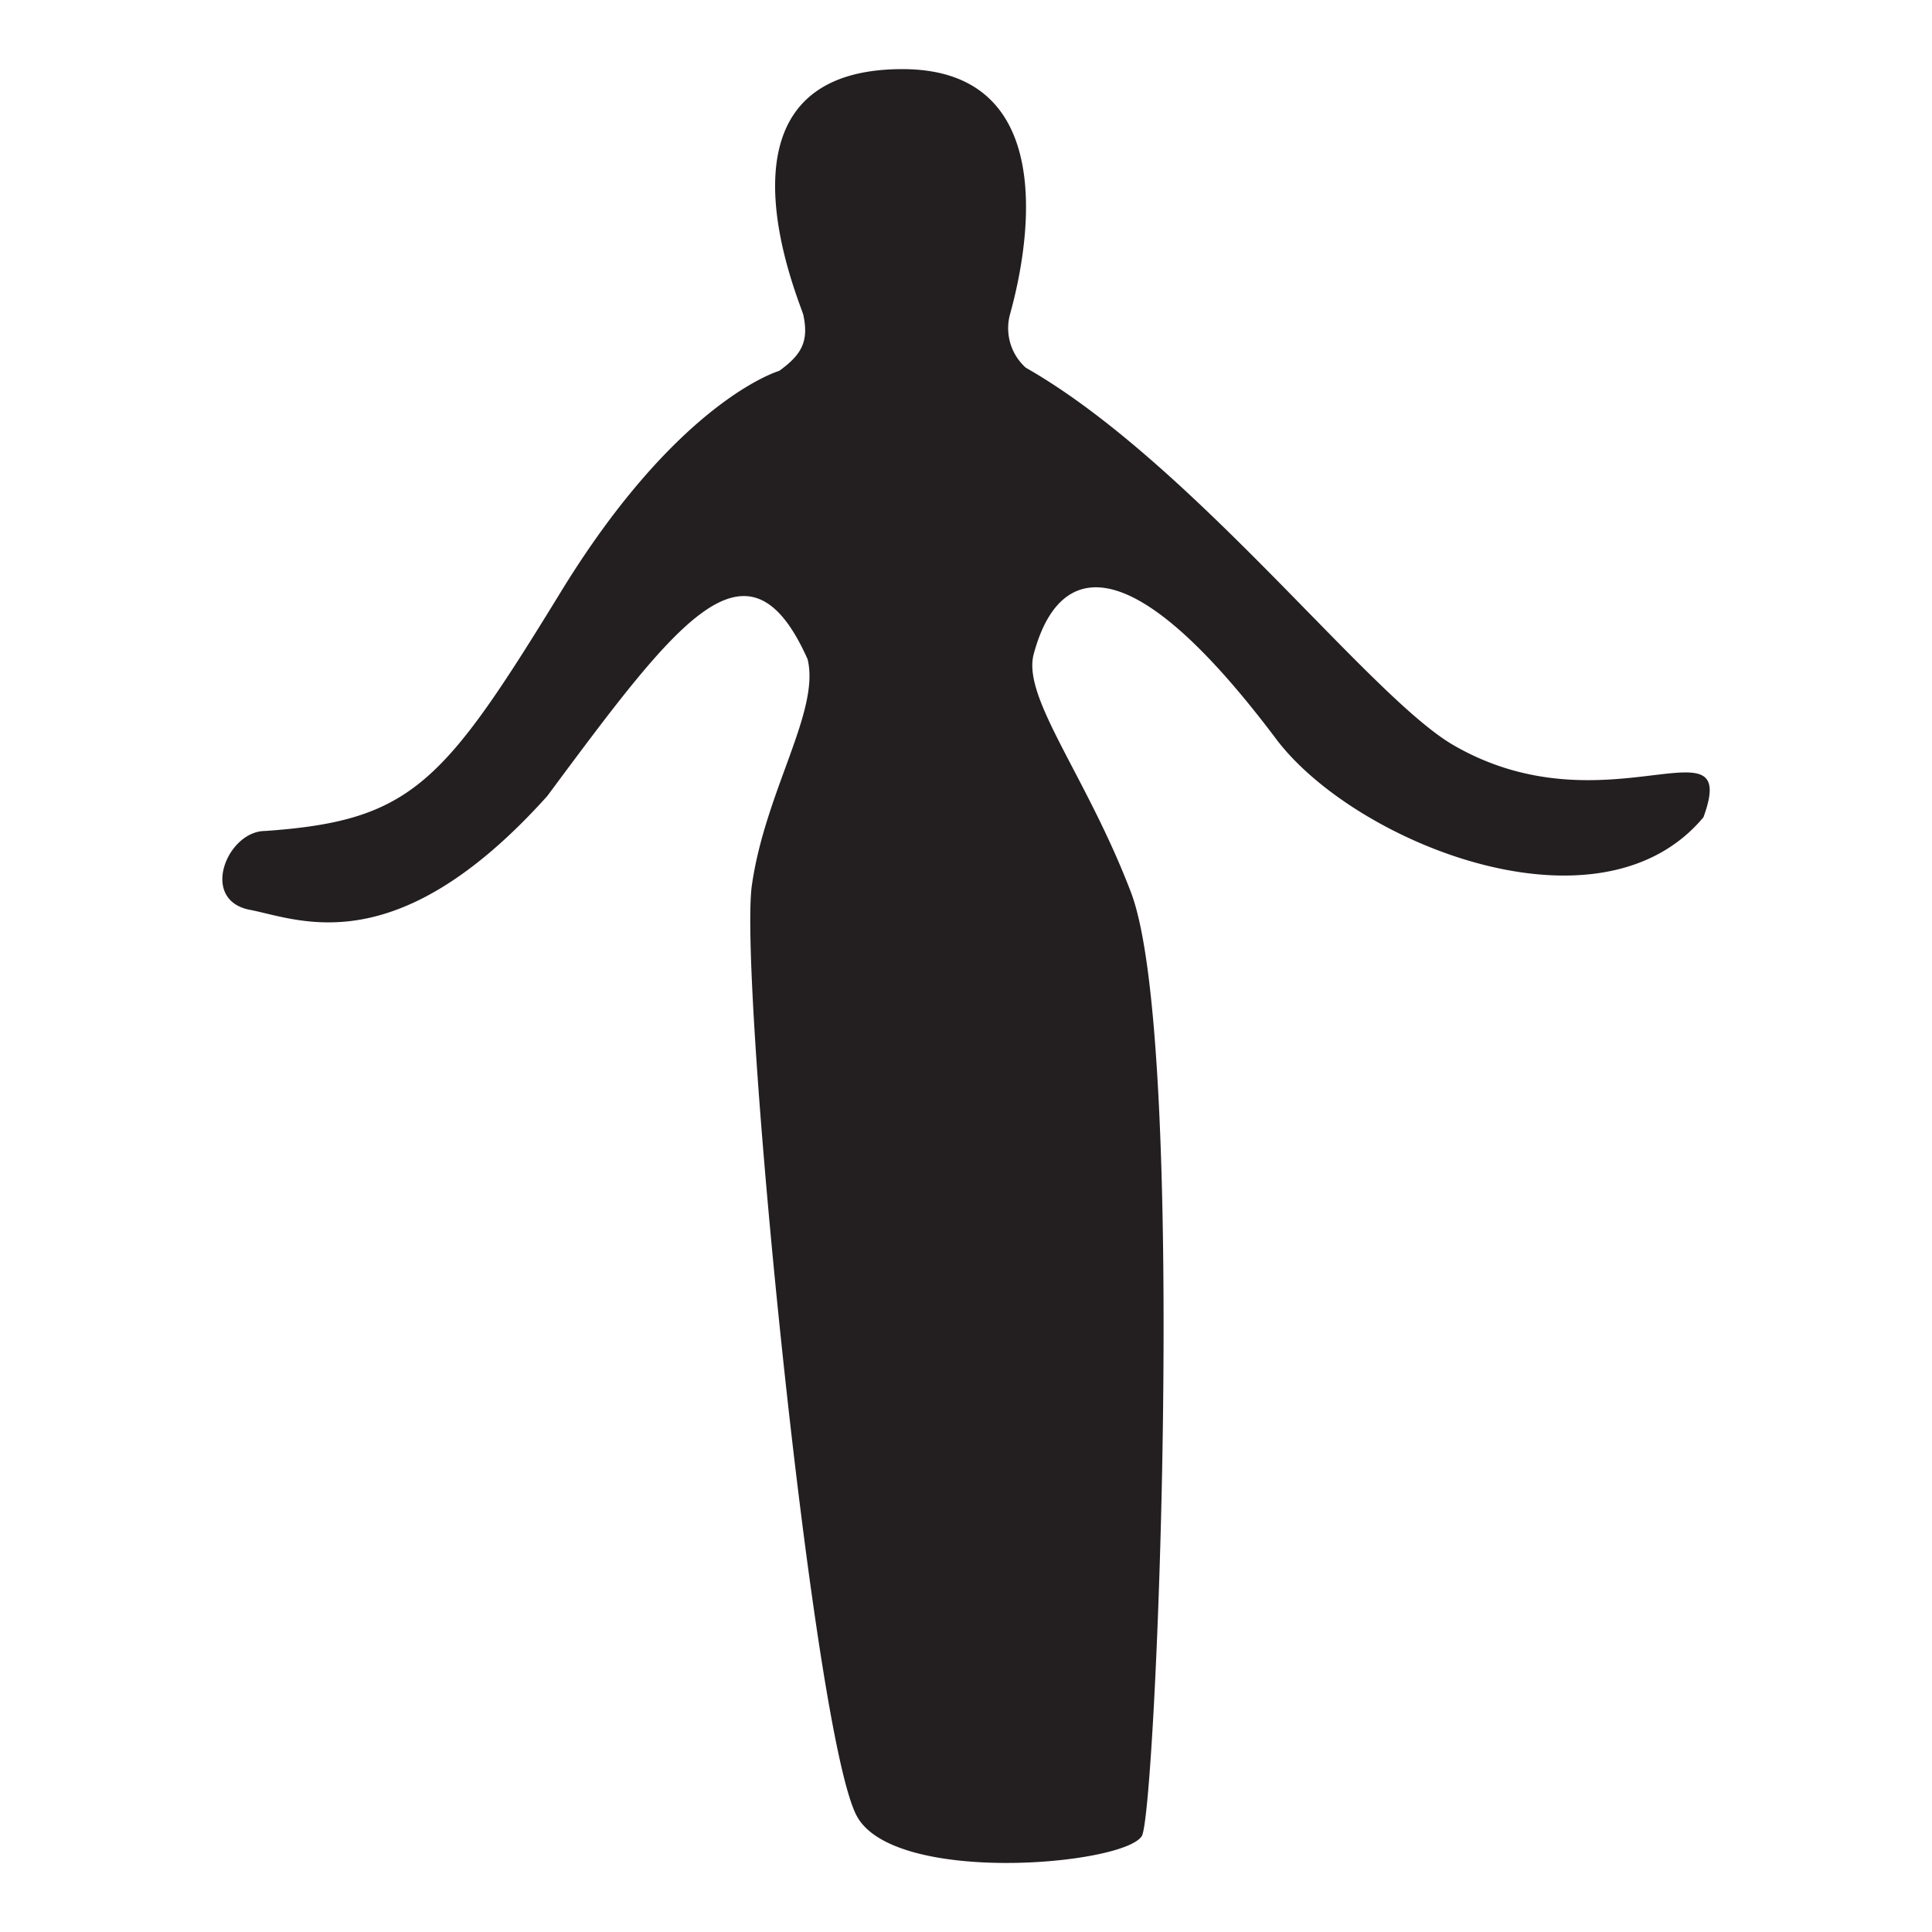 <svg id="Livello_1" data-name="Livello 1" xmlns="http://www.w3.org/2000/svg" viewBox="0 0 841.89 841.89">
  <defs>
    <style>
      .cls-1 {
        fill: #231f20;
      }
    </style>
  </defs>
  <title>prove stampe</title>
  <path class="cls-1" d="M447,160.23c72.55,41.32,149.6,143.24,186.41,164.51,66.13,38.22,125.14-13.28,108.89,31.38C696.76,410.7,589.86,367,556.08,322,475.28,214.59,455.62,265.94,450.46,285s23,53,42.39,103.9c24.68,64.92,11,401.42,4.68,411.23-8.19,12.64-107.24,21.31-124-8.47-19.31-34.23-51.8-364.9-45.88-406s29.79-75.88,24.27-98.4c-26.16-58.6-56.86-16.52-113.48,59.67C172.73,420,130.83,400.73,108.83,396.45s-9.89-34.28,6.66-34.34c63.82-4.46,77.59-20.42,128.89-104.17s95.16-96.32,95.16-96.32c9.69-7,13-12.76,10.53-24.34-1-4.67-46.06-106.83,42.77-107.16,78.28-.3,49.5,98.43,47.29,106.82A23.11,23.11,0,0,0,447,160.23Z"/>
</svg>
